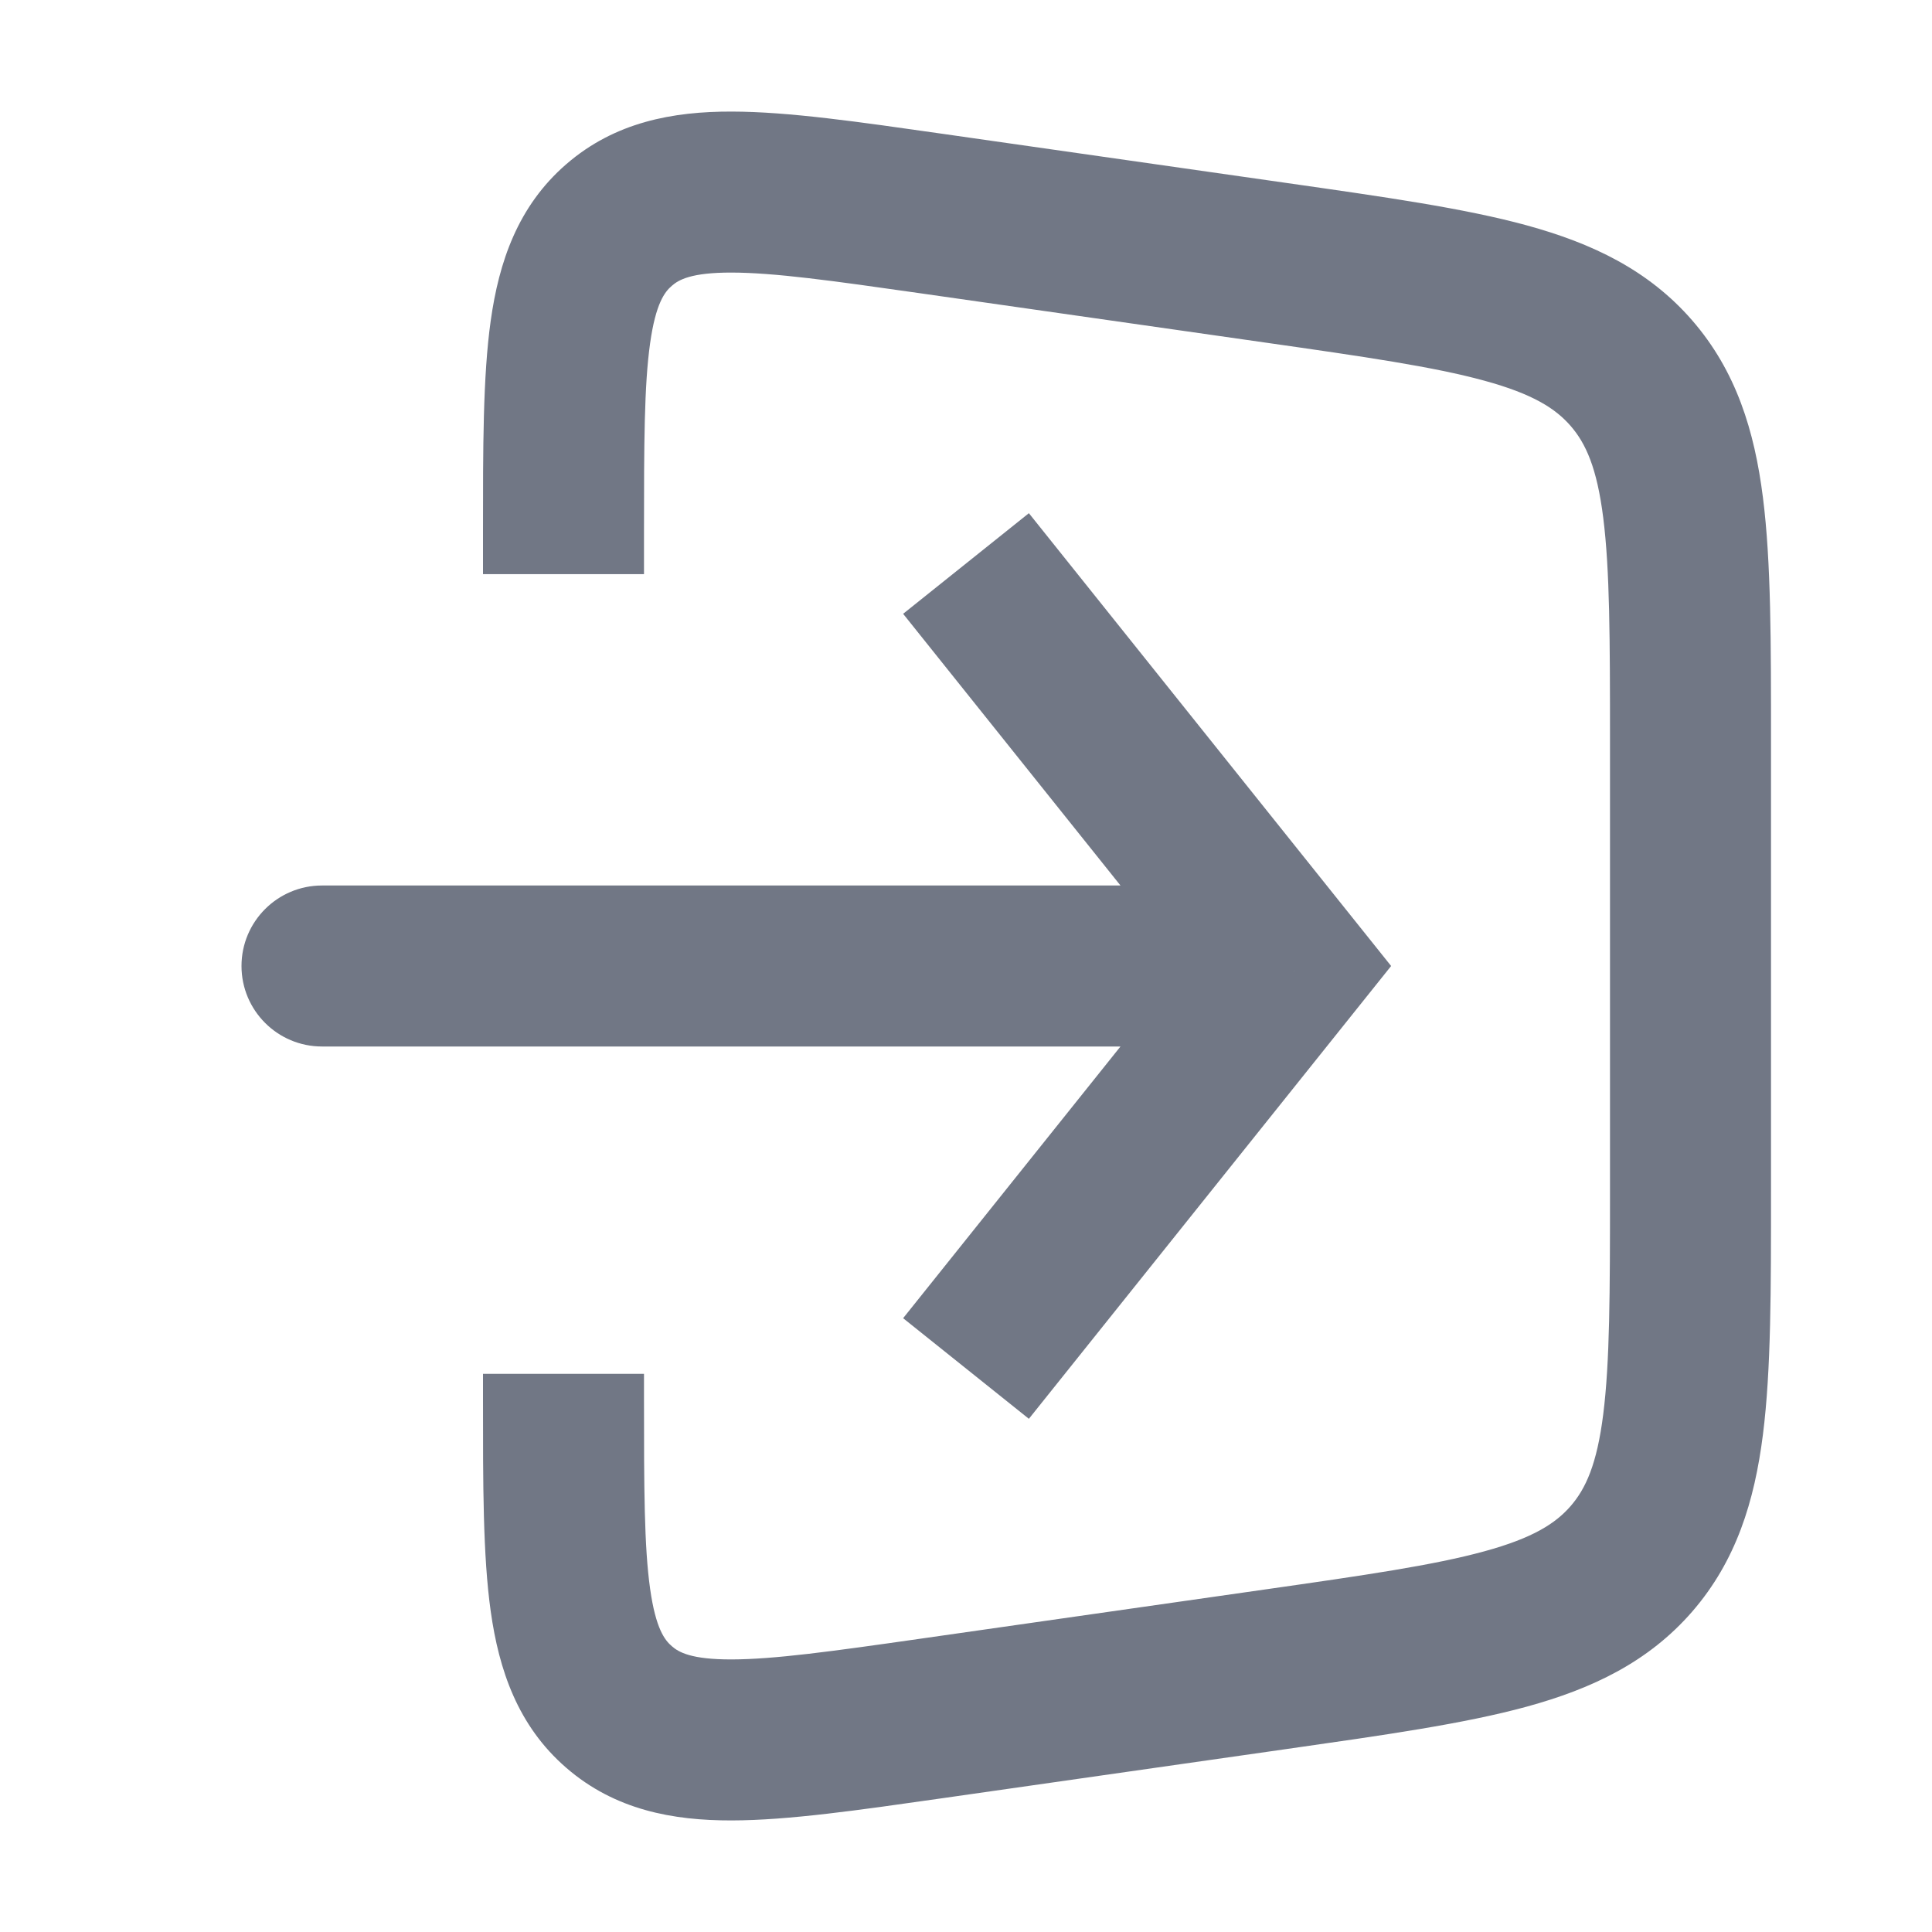 <svg width="24" height="24" viewBox="0 0 24 24" fill="none" xmlns="http://www.w3.org/2000/svg">
<path d="M11.566 21.348L11.424 20.358L11.566 21.348ZM7.69 21.205L8.345 20.449L7.69 21.205ZM20.266 19.364L21.022 20.019L20.266 19.364ZM20.266 4.636L19.511 5.291L20.266 4.636ZM11.424 3.642L15.707 4.254L15.99 2.274L11.707 1.662L11.424 3.642ZM20 9.204V14.796H22V9.204H20ZM15.707 19.746L11.424 20.358L11.707 22.338L15.99 21.726L15.707 19.746ZM8 7.132V6.612H6V7.132H8ZM8 17.388V17.066H6V17.388H8ZM11.424 20.358C10.332 20.514 9.618 20.613 9.088 20.614C8.586 20.615 8.43 20.524 8.345 20.449L7.034 21.96C7.638 22.484 8.359 22.616 9.091 22.614C9.796 22.613 10.675 22.485 11.707 22.338L11.424 20.358ZM6 17.388C6 18.431 5.998 19.319 6.096 20.017C6.198 20.742 6.43 21.437 7.034 21.96L8.345 20.449C8.259 20.375 8.146 20.234 8.076 19.737C8.002 19.212 8 18.491 8 17.388H6ZM20 14.796C20 16.063 19.998 16.919 19.916 17.568C19.838 18.189 19.699 18.492 19.511 18.709L21.022 20.019C21.567 19.39 21.795 18.65 21.9 17.819C22.002 17.015 22 16.011 22 14.796H20ZM15.99 21.726C17.192 21.554 18.187 21.414 18.968 21.2C19.776 20.978 20.476 20.648 21.022 20.019L19.511 18.709C19.323 18.925 19.043 19.106 18.439 19.271C17.808 19.444 16.961 19.567 15.707 19.746L15.99 21.726ZM15.707 4.254C16.961 4.433 17.808 4.556 18.439 4.729C19.043 4.894 19.323 5.075 19.511 5.291L21.022 3.981C20.476 3.352 19.776 3.022 18.968 2.8C18.187 2.586 17.192 2.446 15.99 2.274L15.707 4.254ZM22 9.204C22 7.989 22.002 6.985 21.9 6.182C21.795 5.35 21.567 4.61 21.022 3.981L19.511 5.291C19.699 5.508 19.838 5.811 19.916 6.432C19.998 7.081 20 7.937 20 9.204H22ZM11.707 1.662C10.675 1.515 9.796 1.387 9.091 1.386C8.359 1.384 7.638 1.516 7.034 2.04L8.345 3.551C8.43 3.476 8.586 3.385 9.088 3.386C9.618 3.387 10.332 3.486 11.424 3.642L11.707 1.662ZM8 6.612C8 5.509 8.002 4.788 8.076 4.263C8.146 3.766 8.259 3.625 8.345 3.551L7.034 2.04C6.43 2.563 6.198 3.258 6.096 3.983C5.998 4.681 6 5.569 6 6.612H8Z" fill="#717785"/>
<path d="M16 12L16.781 11.375L17.281 12L16.781 12.625L16 12ZM4 13C3.448 13 3 12.552 3 12C3 11.448 3.448 11 4 11V13ZM12.781 6.375L16.781 11.375L15.219 12.625L11.219 7.625L12.781 6.375ZM16.781 12.625L12.781 17.625L11.219 16.375L15.219 11.375L16.781 12.625ZM16 13H4V11H16V13Z" fill="#717785"/>
</svg>
